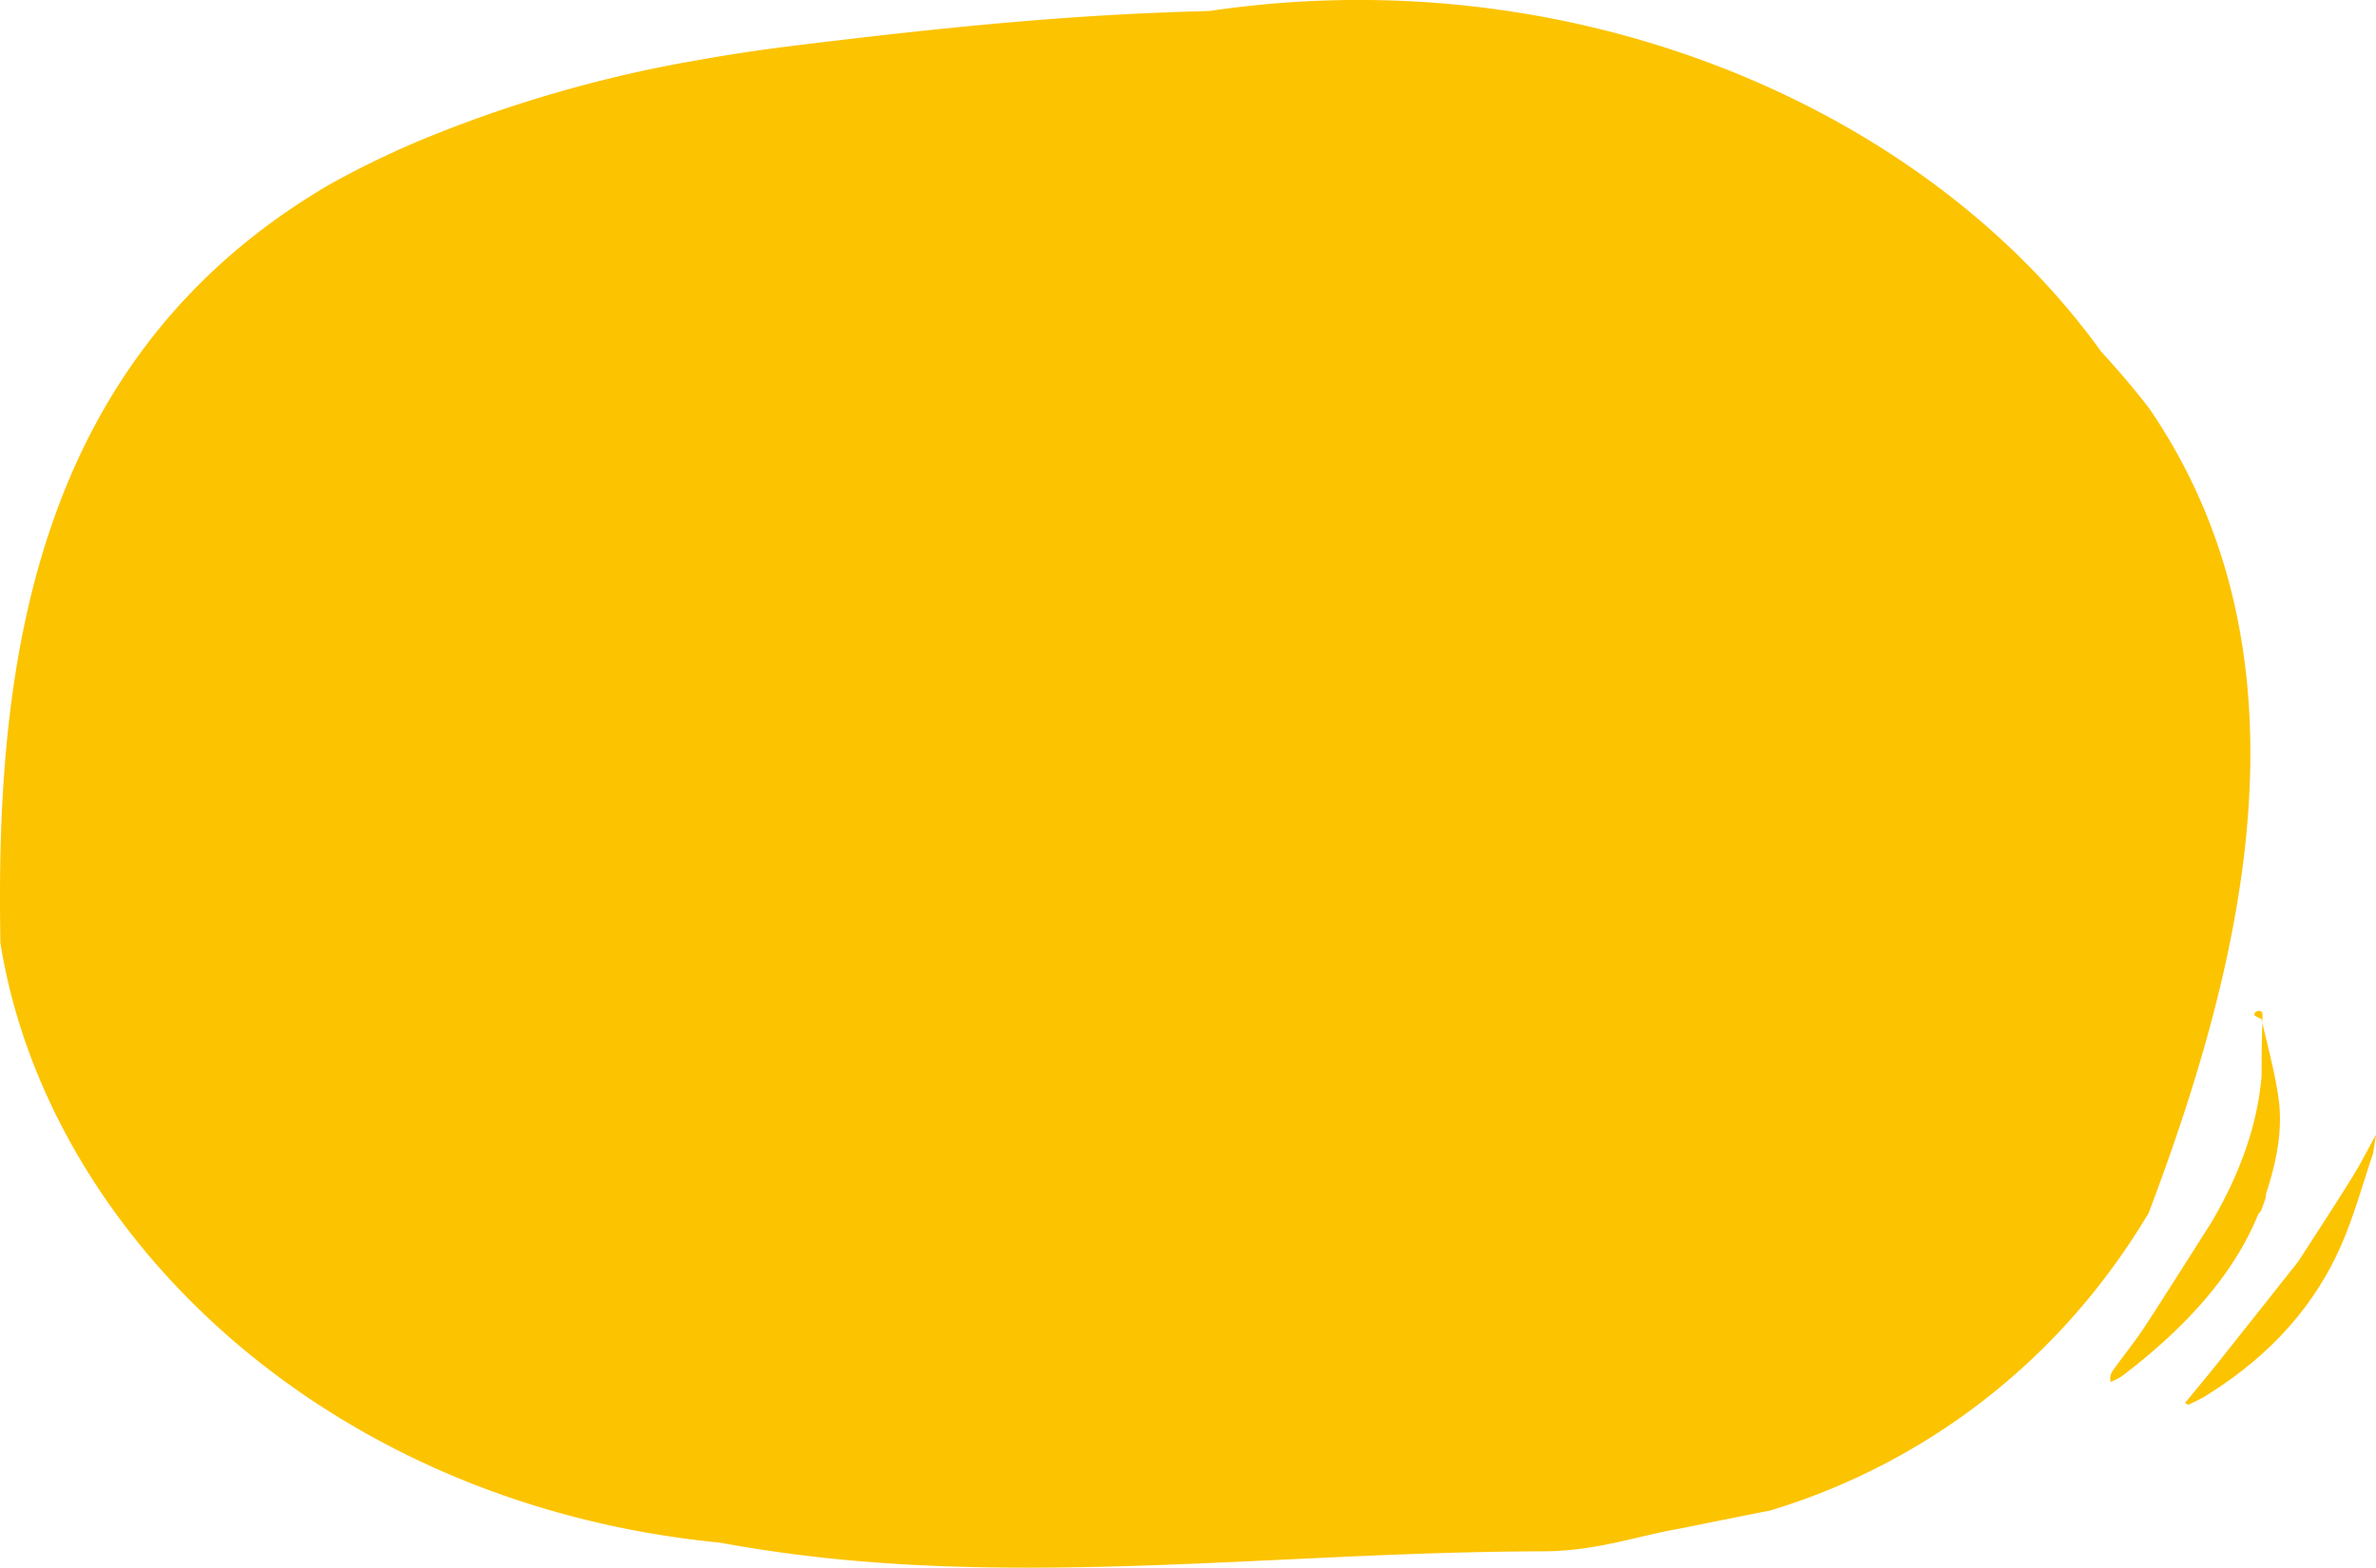 <svg id="Bulle" xmlns="http://www.w3.org/2000/svg" width="351.59" height="232" viewBox="0 0 351.59 232">
<defs>
    <style>
      .cls-1 {
        fill: #fcc300;
        fill-rule: evenodd;
      }
    </style>
  </defs>
  <path id="Bulle-2" data-name="Bulle" class="cls-1" d="M1044.95,1666.54s-5.06.99-13.48,2.7c-6.28,1.06-12.39,3.41-20.67,3.34-4.97.02-9.97,0.12-14.981,0.27-30.452.94-61.444,3.95-91.417,0.63-5-.56-9.962-1.28-14.915-2.19-52.441-5.12-91.085-37.97-103.337-75.91a85.4,85.4,0,0,1-3.086-12.8c-0.717-39.11,3.868-86.09,48.758-112.31a139.086,139.086,0,0,1,12.683-6.21,192.149,192.149,0,0,1,42.117-12.22c4.913-.88,9.877-1.6,14.867-2.2,14.658-1.79,29.87-3.48,45.158-4.37q7.645-.45,15.306-0.64c54.077-8.03,106.007,14.29,131.977,50.42,2.52,2.74,4.91,5.54,7.11,8.4,24.95,36.5,14.26,81.12-.09,119.06a102.623,102.623,0,0,1-7.77,11.26,97.632,97.632,0,0,1-48.23,32.77" transform="translate(-783 -1443)"/>
  <path id="Fill_4" data-name="Fill 4" class="cls-1" d="M1117.66,1602.27c0.01-1.57.01-3.15,0.03-4.73,0.03-1.52.09-3.05,0.1-4.57a0.554,0.554,0,0,0-.41-0.37,0.971,0.971,0,0,0-.6.16,0.478,0.478,0,0,0-.16.51,6.644,6.644,0,0,0,1.03.54c0.88,3.99,2.02,7.93,2.55,11.99,0.59,4.48-.33,9.16-1.89,13.88a2.339,2.339,0,0,0-.03.59l-0.11.08,0.05,0.07c-0.22.6-.43,1.19-0.64,1.78a2.6,2.6,0,0,0-.45.58c-3.56,8.71-10.55,16.62-20.2,23.92a11.966,11.966,0,0,1-1.6.82,2.014,2.014,0,0,1,.38-1.77c1.52-2.13,3.23-4.23,4.64-6.38,3.37-5.16,6.62-10.34,9.91-15.51,4.24-7.21,6.78-14.41,7.4-21.59" transform="translate(-783 -1443)"/>
  <path id="Fill_6" data-name="Fill 6" class="cls-1" d="M1134.58,1611l-0.42,2.7c-1.58,4.6-2.79,9.23-4.82,13.81-3.65,8.2-9.8,15.79-20.03,22.12-0.77.47-1.66,0.85-2.5,1.27-0.16-.09-0.32-0.18-0.48-0.28,1.59-1.94,3.23-3.88,4.78-5.83,4.02-5.04,8-10.09,12-15.13,2.67-4.16,5.4-8.3,7.99-12.47,1.27-2.04,2.29-4.11,3.42-6.16Z" transform="translate(-783 -1443)"/>
</svg>
